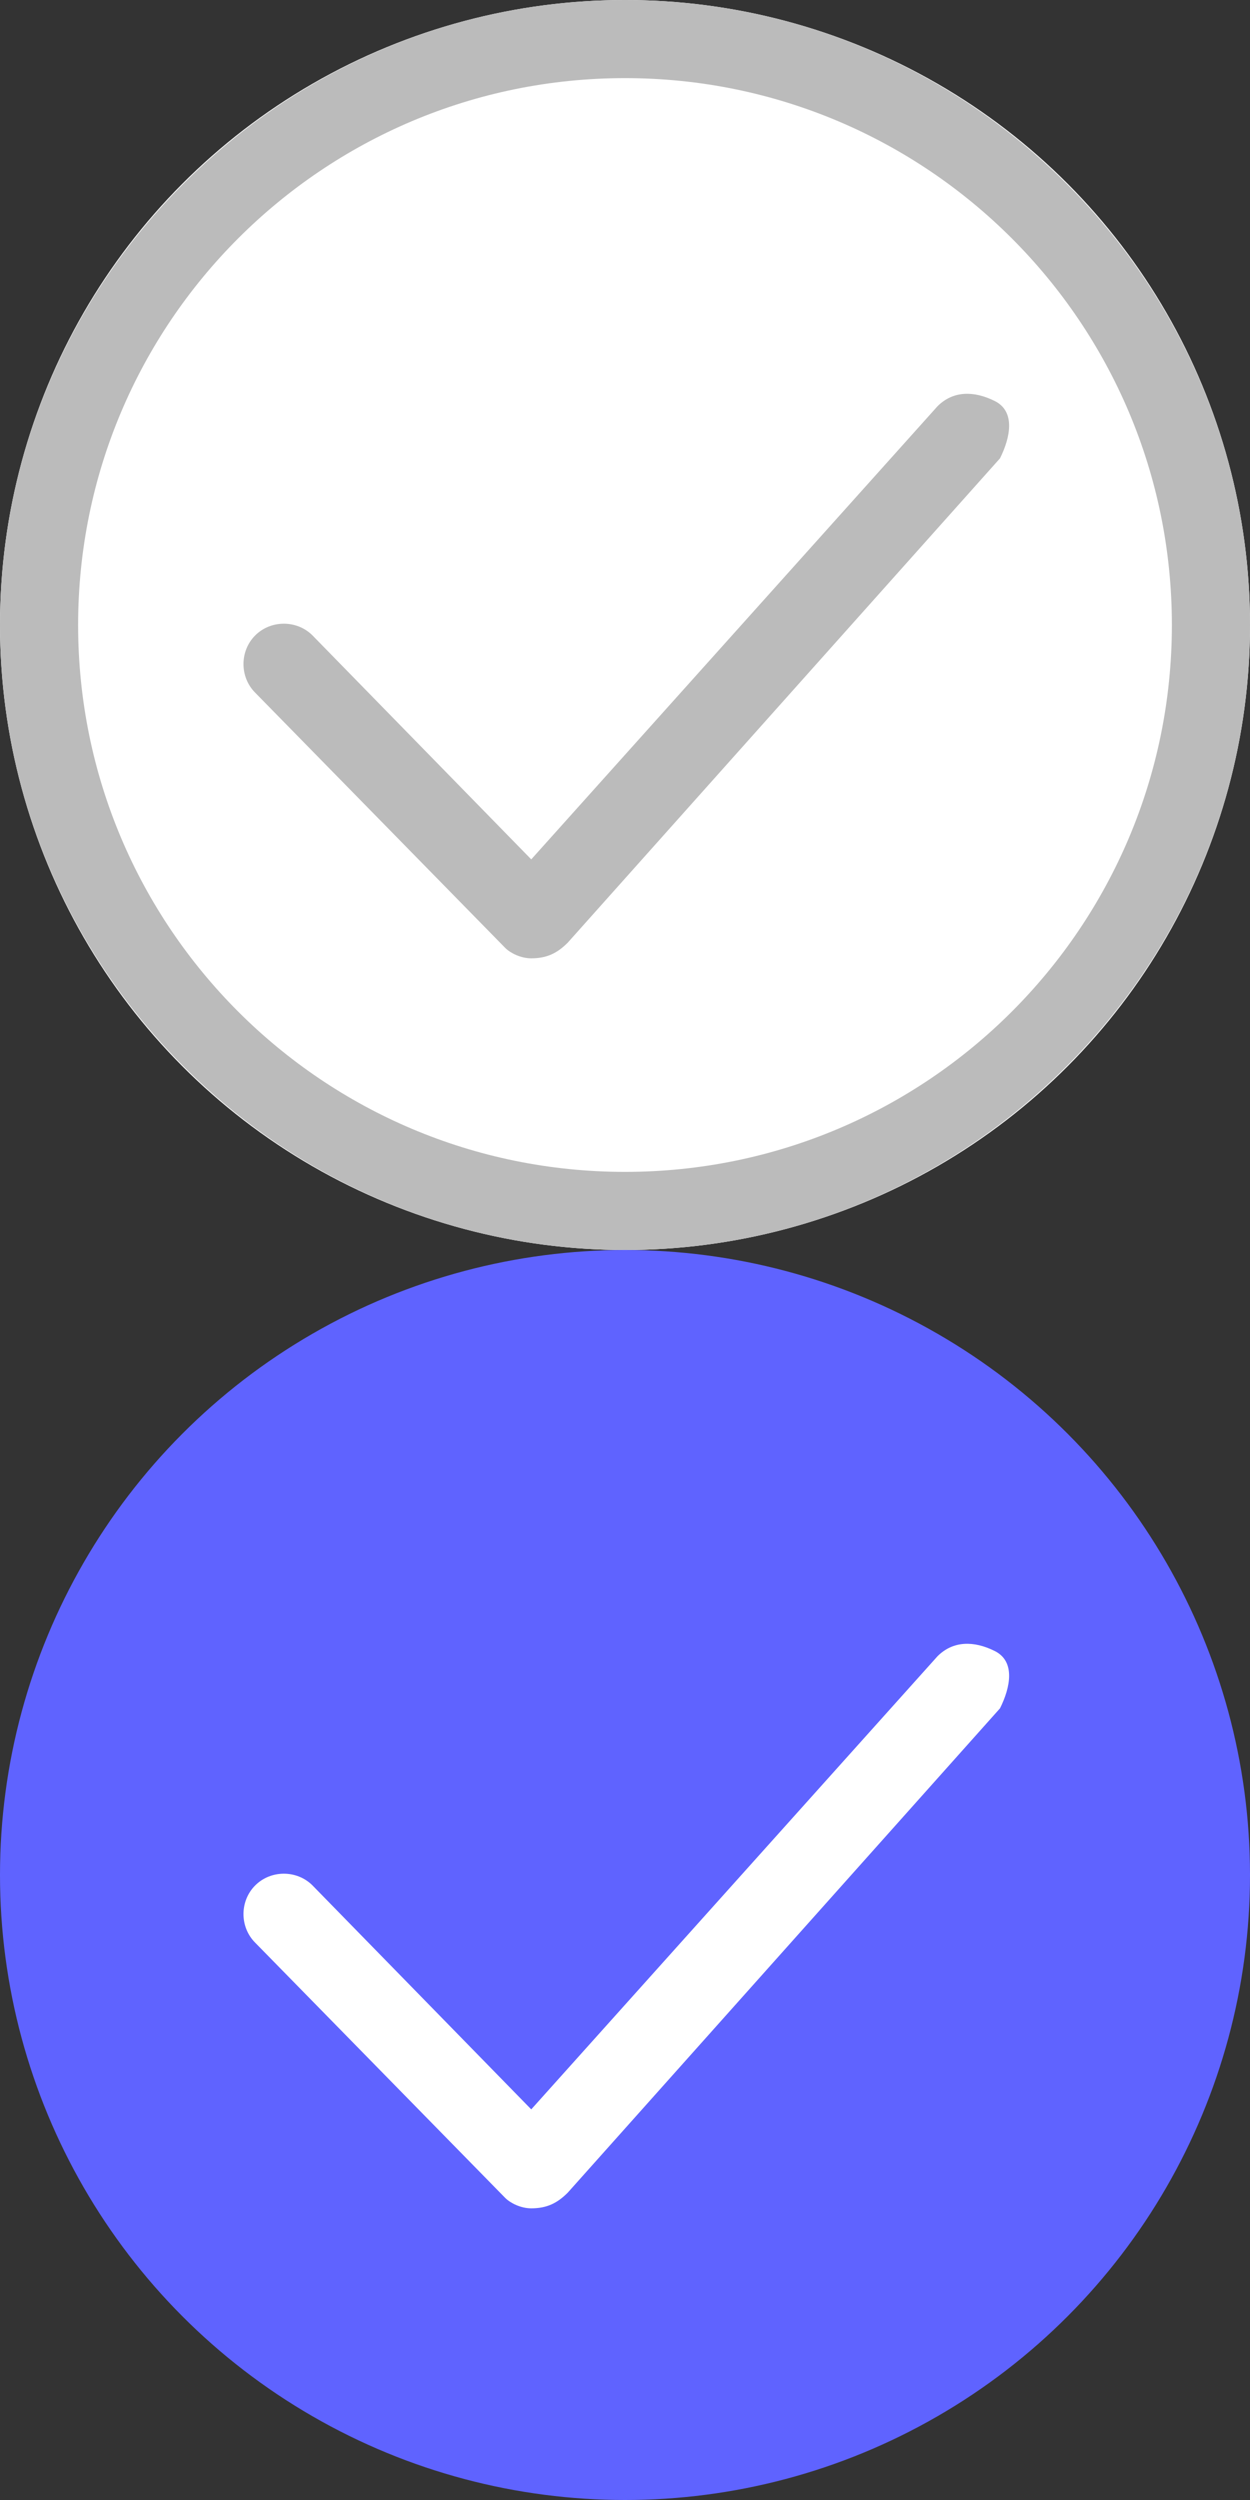 <?xml version="1.0" encoding="utf-8"?>
<!-- Generator: Adobe Illustrator 25.3.1, SVG Export Plug-In . SVG Version: 6.00 Build 0)  -->
<svg version="1.1" id="레이어_1" xmlns="http://www.w3.org/2000/svg" xmlns:xlink="http://www.w3.org/1999/xlink" x="0px"
	 y="0px" viewBox="0 0 24 48" style="enable-background:new 0 0 24 48;" xml:space="preserve">
<rect x="0" y="0" width="24" height="48" fill="#333333" stroke="none"/>
<style type="text/css">
	.st0{fill:#5F63FF;}
	.st1{fill:#FFFFFF;}
	.st2{fill:#BBBBBB;}
</style>
<circle class="st0" cx="12" cy="36" r="12"/>
<g>
	<g>
		<circle class="st1" cx="12" cy="12" r="12"/>
		<path class="st2" d="M12,1.5c5.8,0,10.5,4.7,10.5,10.5S17.8,22.5,12,22.5S1.5,17.8,1.5,12S6.2,1.5,12,1.5 M12,0C5.4,0,0,5.4,0,12
			s5.4,12,12,12s12-5.4,12-12S18.6,0,12,0L12,0z"/>
	</g>
	<g>
		<polyline class="st1" points="5.5,12.7 10.2,17.7 18.5,8.3 		"/>
		<path class="st2" d="M10.2,18.4c-0.2,0-0.4-0.1-0.5-0.2l-4.8-4.9c-0.3-0.3-0.3-0.8,0-1.1c0.3-0.3,0.8-0.3,1.1,0l4.2,4.3L18,7.8
			c0.3-0.3,0.7-0.3,1.1-0.1s0.3,0.7,0.1,1.1l-8.3,9.3C10.7,18.3,10.5,18.4,10.2,18.4C10.2,18.4,10.2,18.4,10.2,18.4z"/>
	</g>
</g>
<g>
	<g>
		<path class="st1" d="M10.2,42.4c-0.2,0-0.4-0.1-0.5-0.2l-4.8-4.9c-0.3-0.3-0.3-0.8,0-1.1c0.3-0.3,0.8-0.3,1.1,0l4.2,4.3l7.8-8.7
			c0.3-0.3,0.7-0.3,1.1-0.1s0.3,0.7,0.1,1.1l-8.3,9.3C10.7,42.3,10.5,42.4,10.2,42.4C10.2,42.4,10.2,42.4,10.2,42.4z"/>
	</g>
</g>
</svg>
